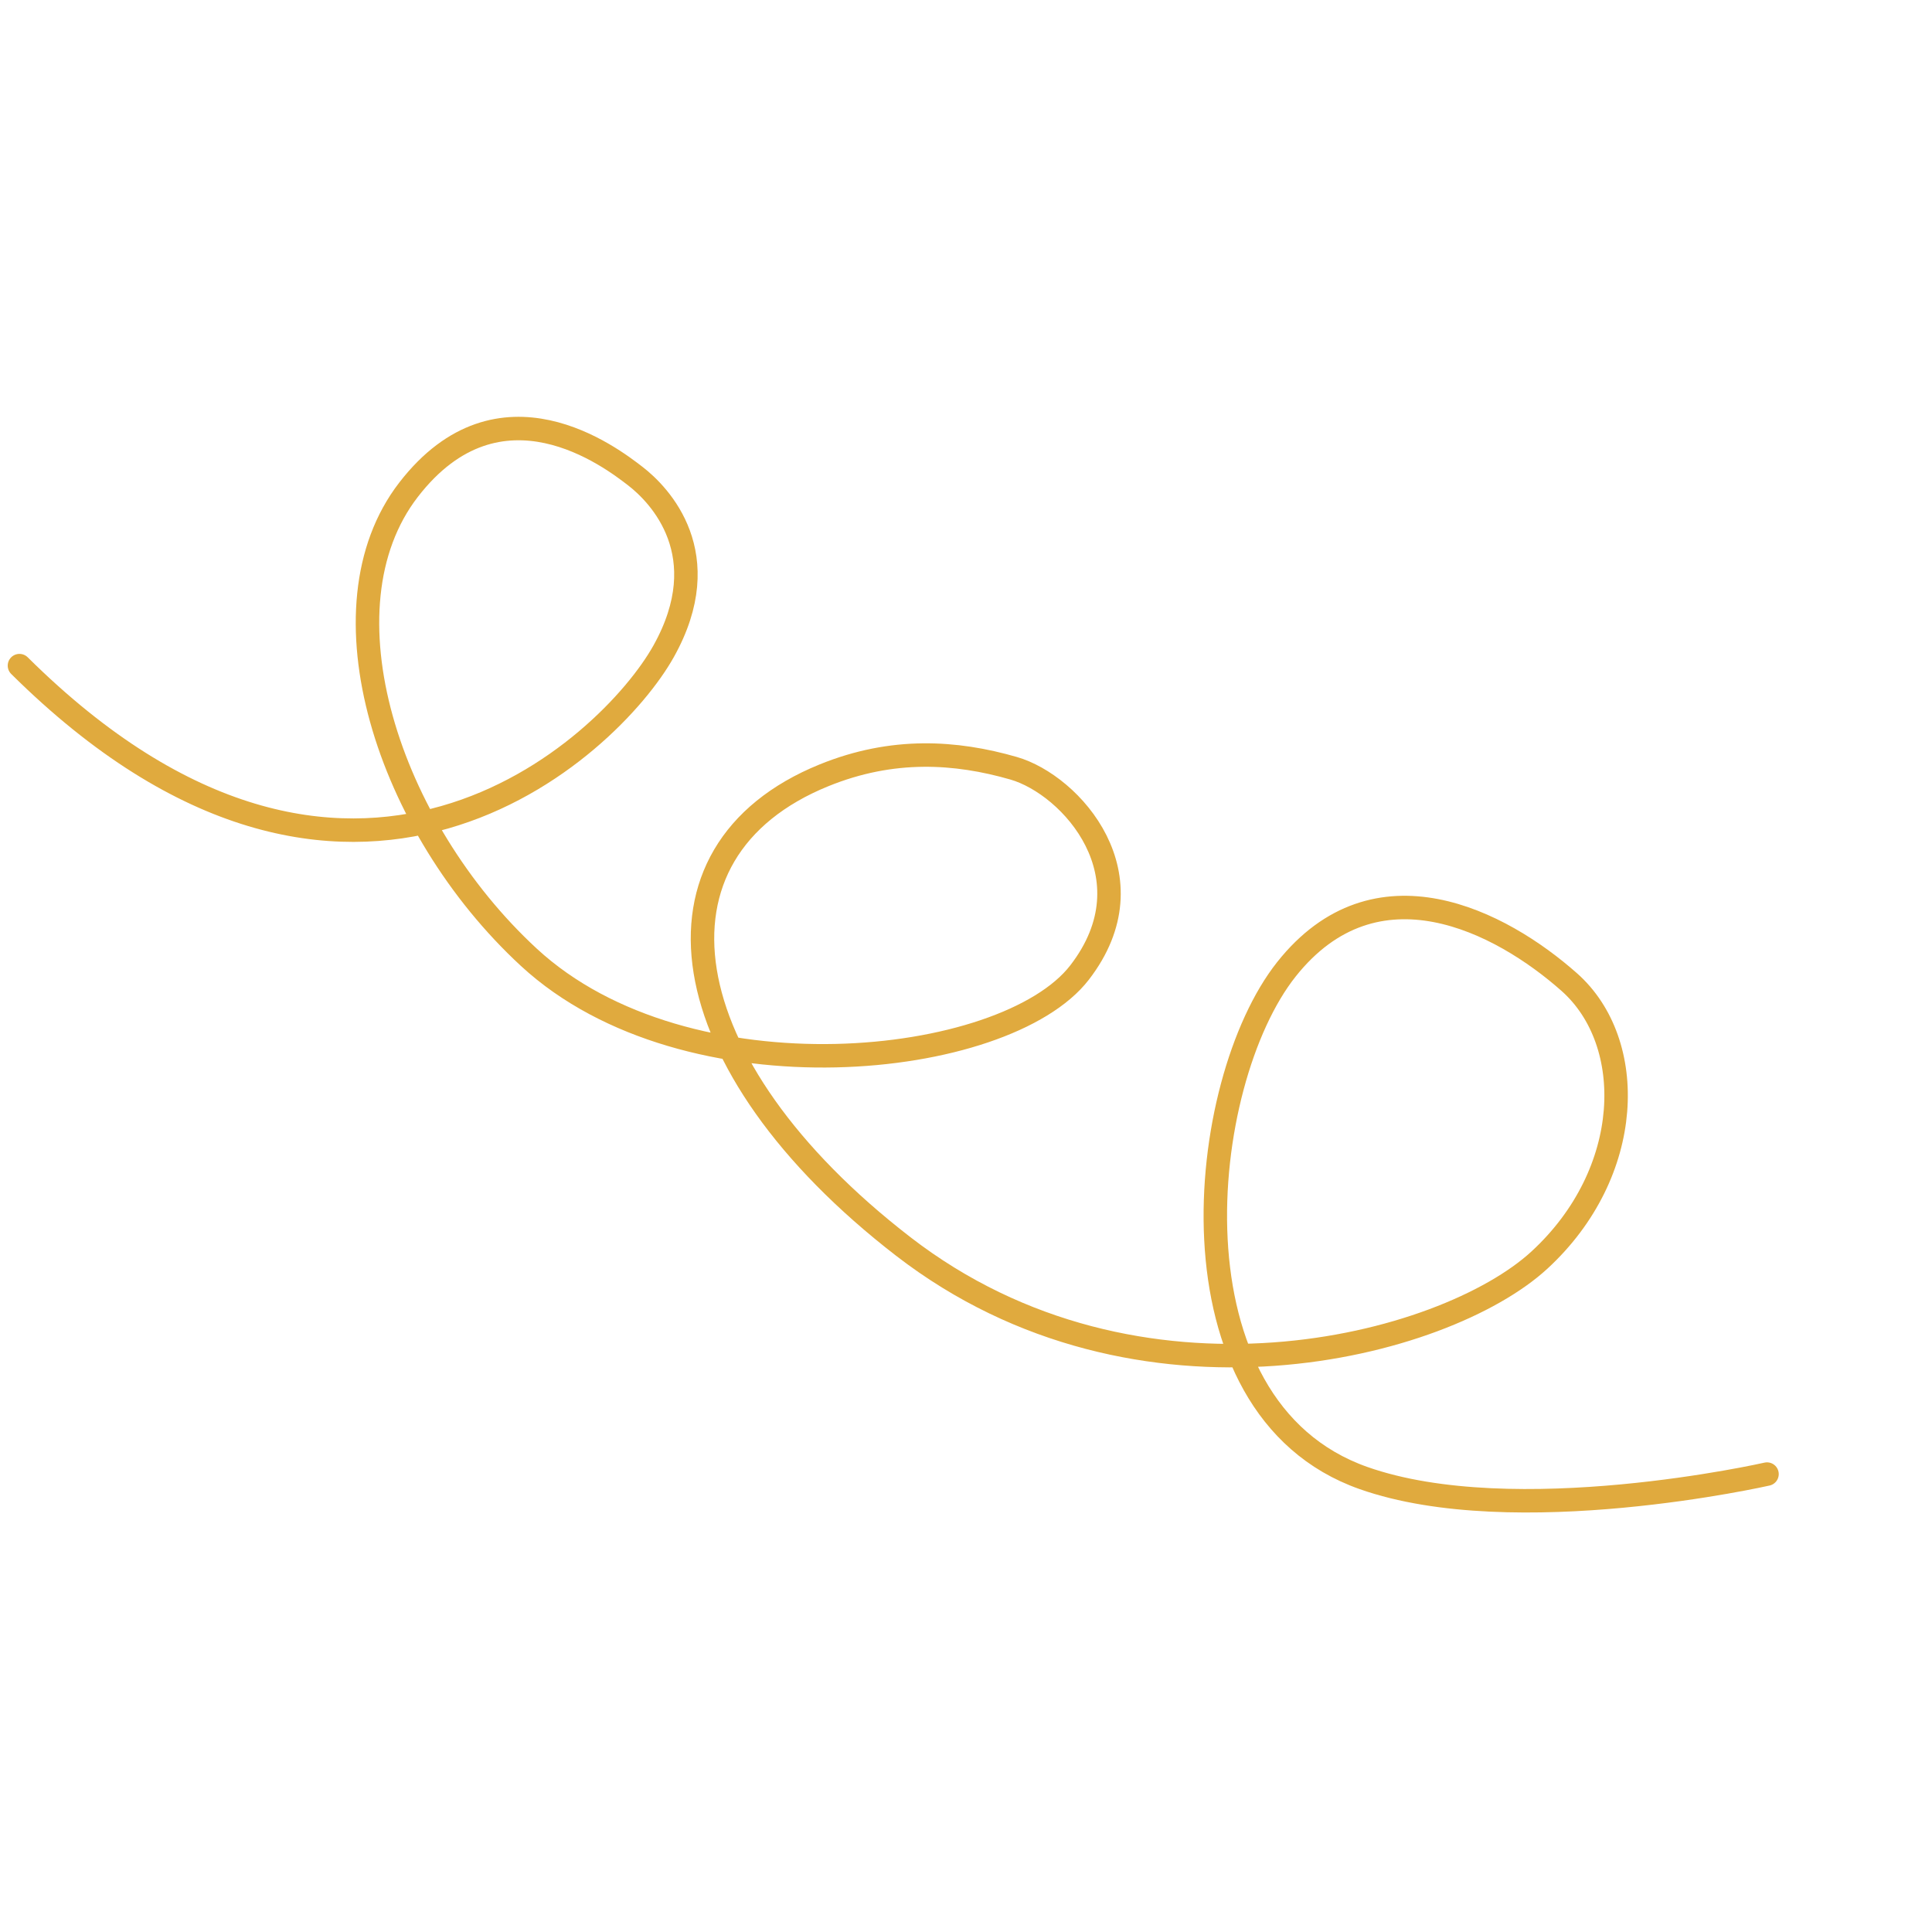 <svg id="SvgjsSvg1046" width="288" height="288" xmlns="http://www.w3.org/2000/svg" version="1.1" xmlns:xlink="http://www.w3.org/1999/xlink" xmlns:svgjs="http://svgjs.com/svgjs"><defs id="SvgjsDefs1047"></defs><g id="SvgjsG1048"><svg xmlns="http://www.w3.org/2000/svg" fill="none" viewBox="0 0 247 218" width="288" height="288"><path stroke="#e0aa3e" stroke-linecap="round" stroke-width="3" d="M225.907 173.957C225.907 173.957 193.651 181.284 174.317 174.461C148.631 165.397 152.984 123.901 164.456 109.431C175.929 94.961 191.89 103.32 200.616 111.048C209.343 118.775 208.937 135.429 196.816 146.593C184.695 157.757 145.55 168.082 115.484 144.861C85.419 121.64 81.389 94.347 105.354 84.618C114.131 81.054 122.186 81.59 129.579 83.717C136.971 85.844 147.5 97.559 138.013 109.842C128.527 122.125 87.811 126.535 67.615 107.889C49.528 91.19 40.553 63.232 52.23 48.114C63.906 32.995 78.172 44.014 81.238 46.382C84.304 48.749 91.762 56.397 84.839 68.773C77.915 81.149 44.589 112.356 2.487 70.598" class="colorStroke89F88B svgStroke"></path></svg></g></svg>